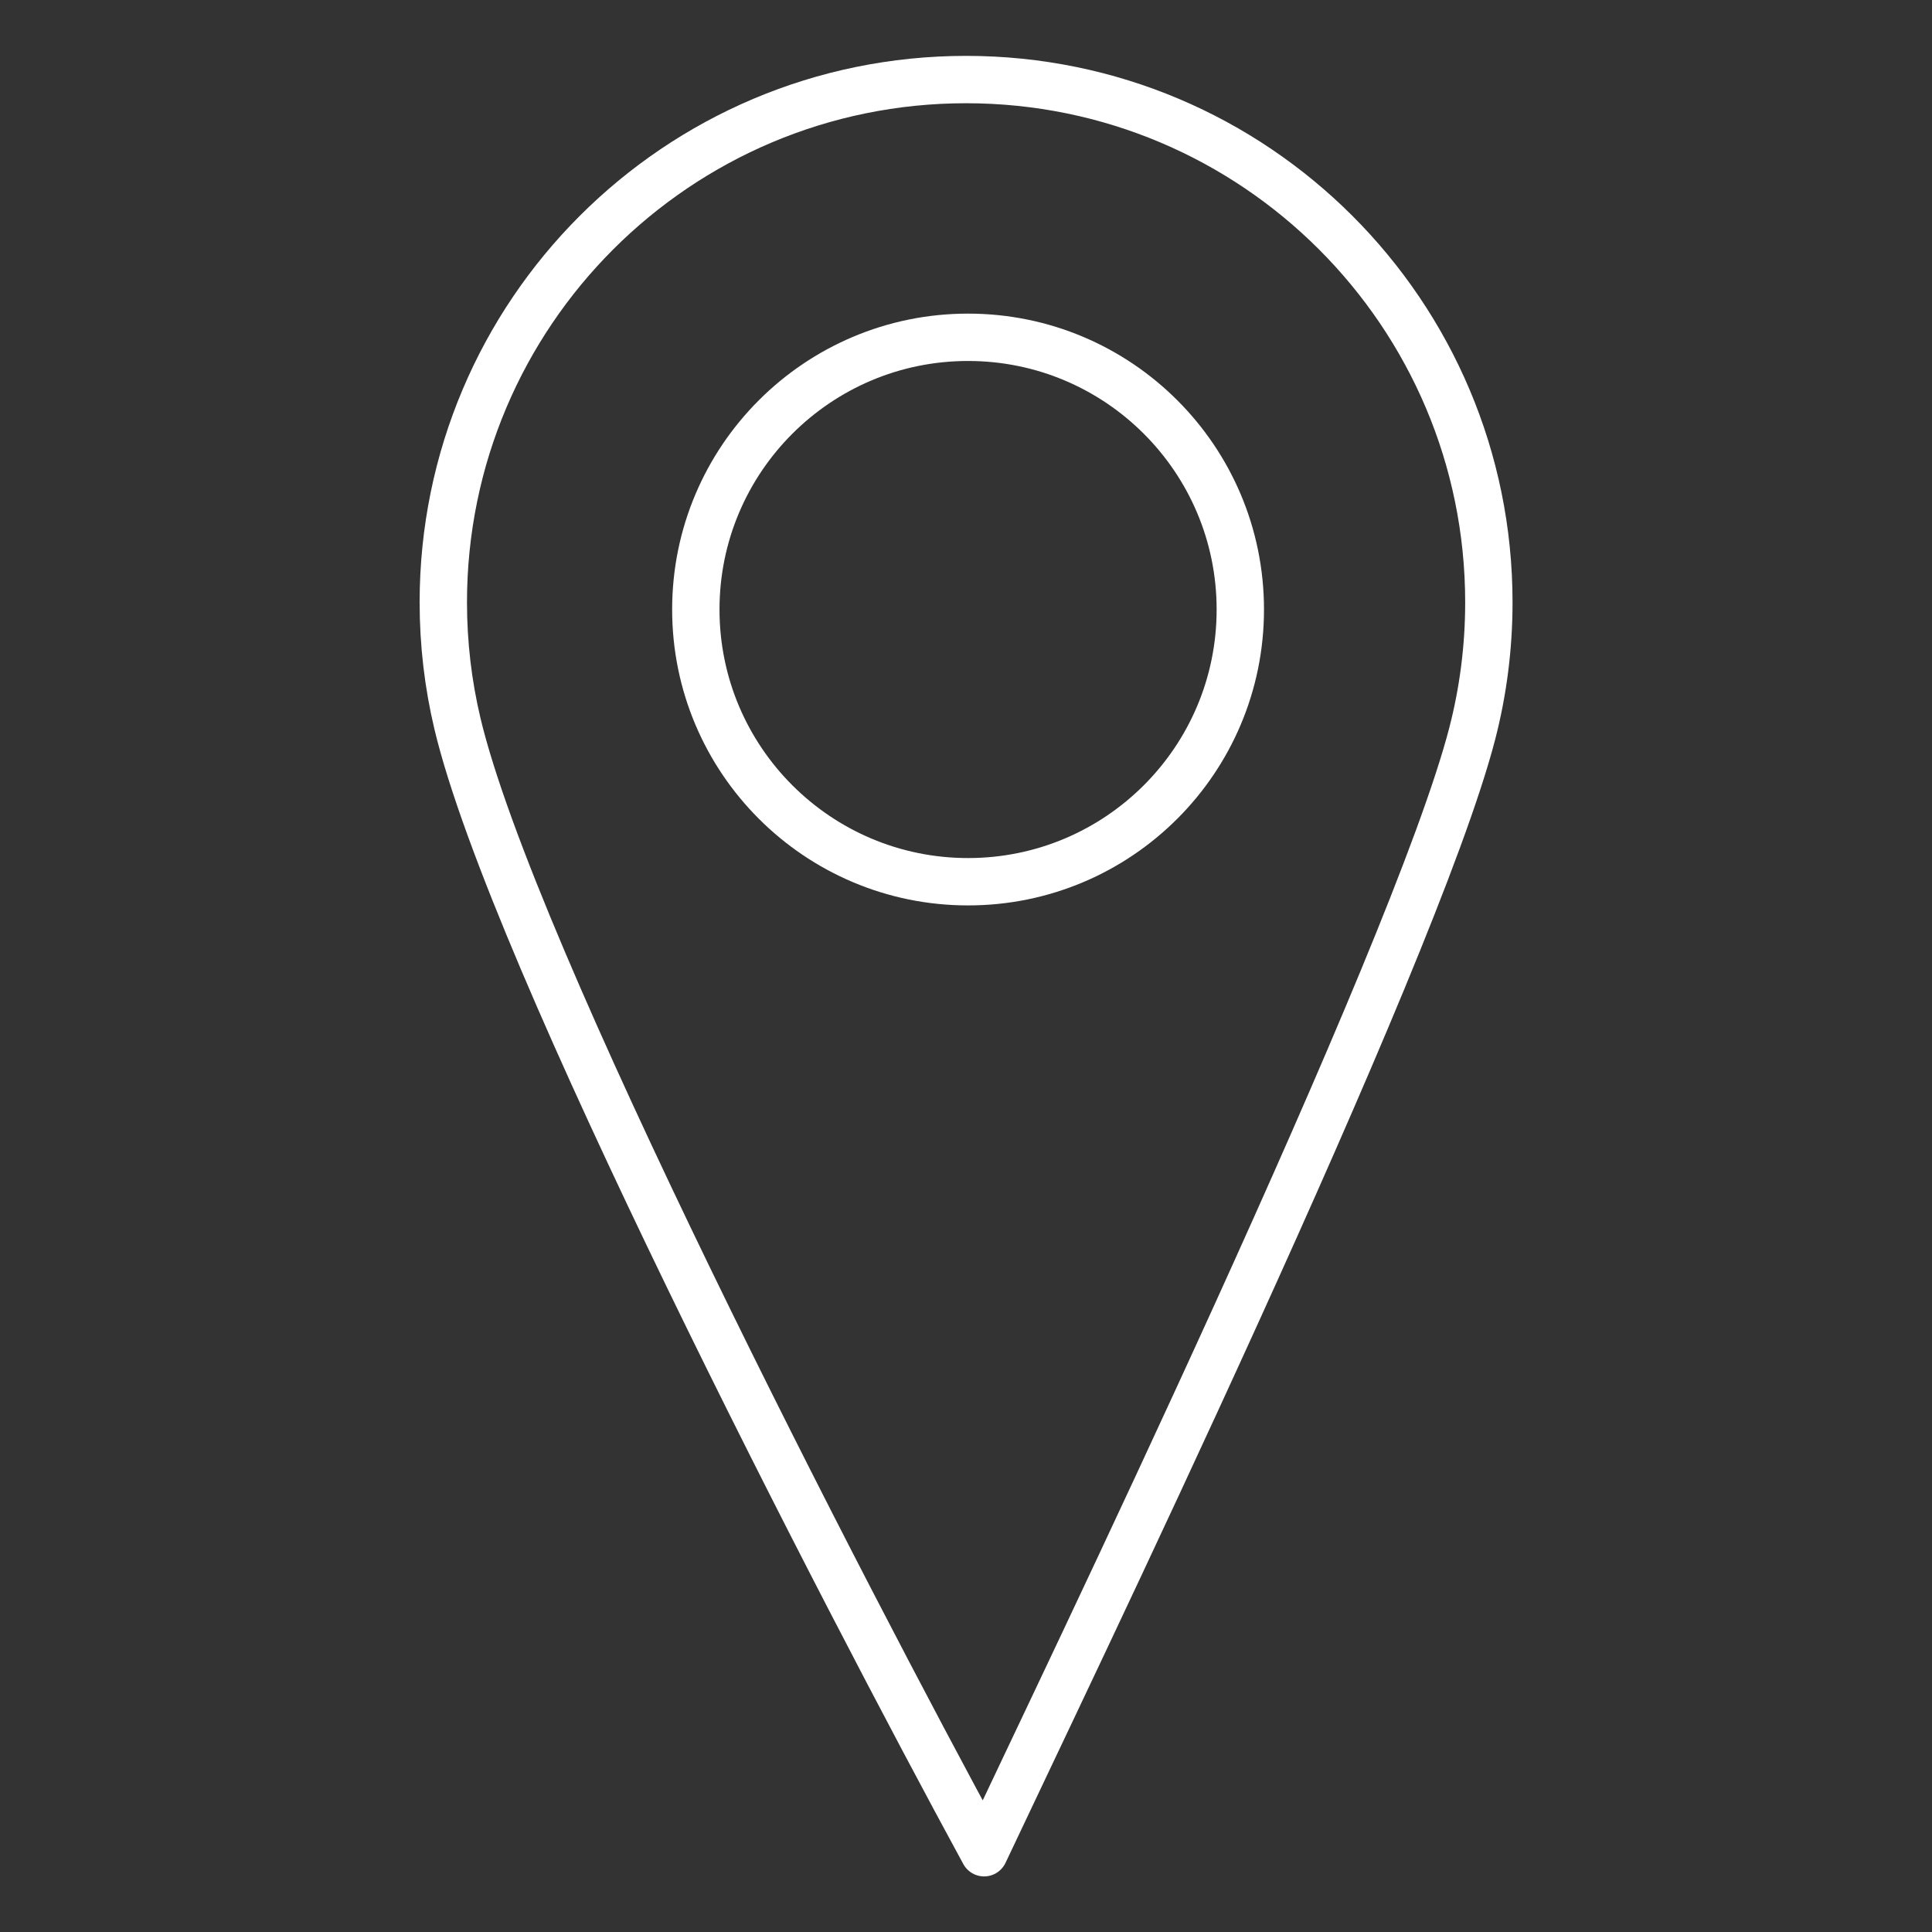 <?xml version="1.0" encoding="UTF-8" standalone="no"?>
<!DOCTYPE svg PUBLIC "-//W3C//DTD SVG 1.1//EN" "http://www.w3.org/Graphics/SVG/1.1/DTD/svg11.dtd">
<svg width="100%" height="100%" viewBox="0 0 850 850" version="1.1" xmlns="http://www.w3.org/2000/svg" xmlns:xlink="http://www.w3.org/1999/xlink" xml:space="preserve" style="fill-rule:evenodd;clip-rule:evenodd;stroke-linejoin:round;stroke-miterlimit:1.5;">
    <rect x="0" y="0" width="850" height="850" fill="#333333" stroke="none"/>
    <g>
        <g transform="matrix(1.442,0,0,1.442,185.665,24.332)">
            <path d="M249.667,169.089C249.667,214.96 212.477,252.146 166.601,252.146C120.735,252.146 83.543,214.96 83.543,169.089C83.543,123.22 120.735,86.037 166.601,86.037C212.477,86.037 249.667,123.22 249.667,169.089Z" style="fill:none;stroke:white;stroke-width:14.45px;"/>
        </g>
        <g transform="matrix(1.442,0,0,1.442,185.665,24.332)">
            <path d="M325.5,166.899C325.5,180.716 323.742,194.124 320.438,206.909C302.686,275.634 195.5,497.399 171.5,548.399C128.5,469.399 27.453,274.108 10.794,203.822C7.986,191.971 6.5,179.608 6.5,166.899C6.5,78.81 77.91,7.399 166,7.399C254.09,7.399 325.5,78.81 325.5,166.899Z" style="fill:none;stroke:white;stroke-width:14.45px;"/>
        </g>
    </g>
</svg>

